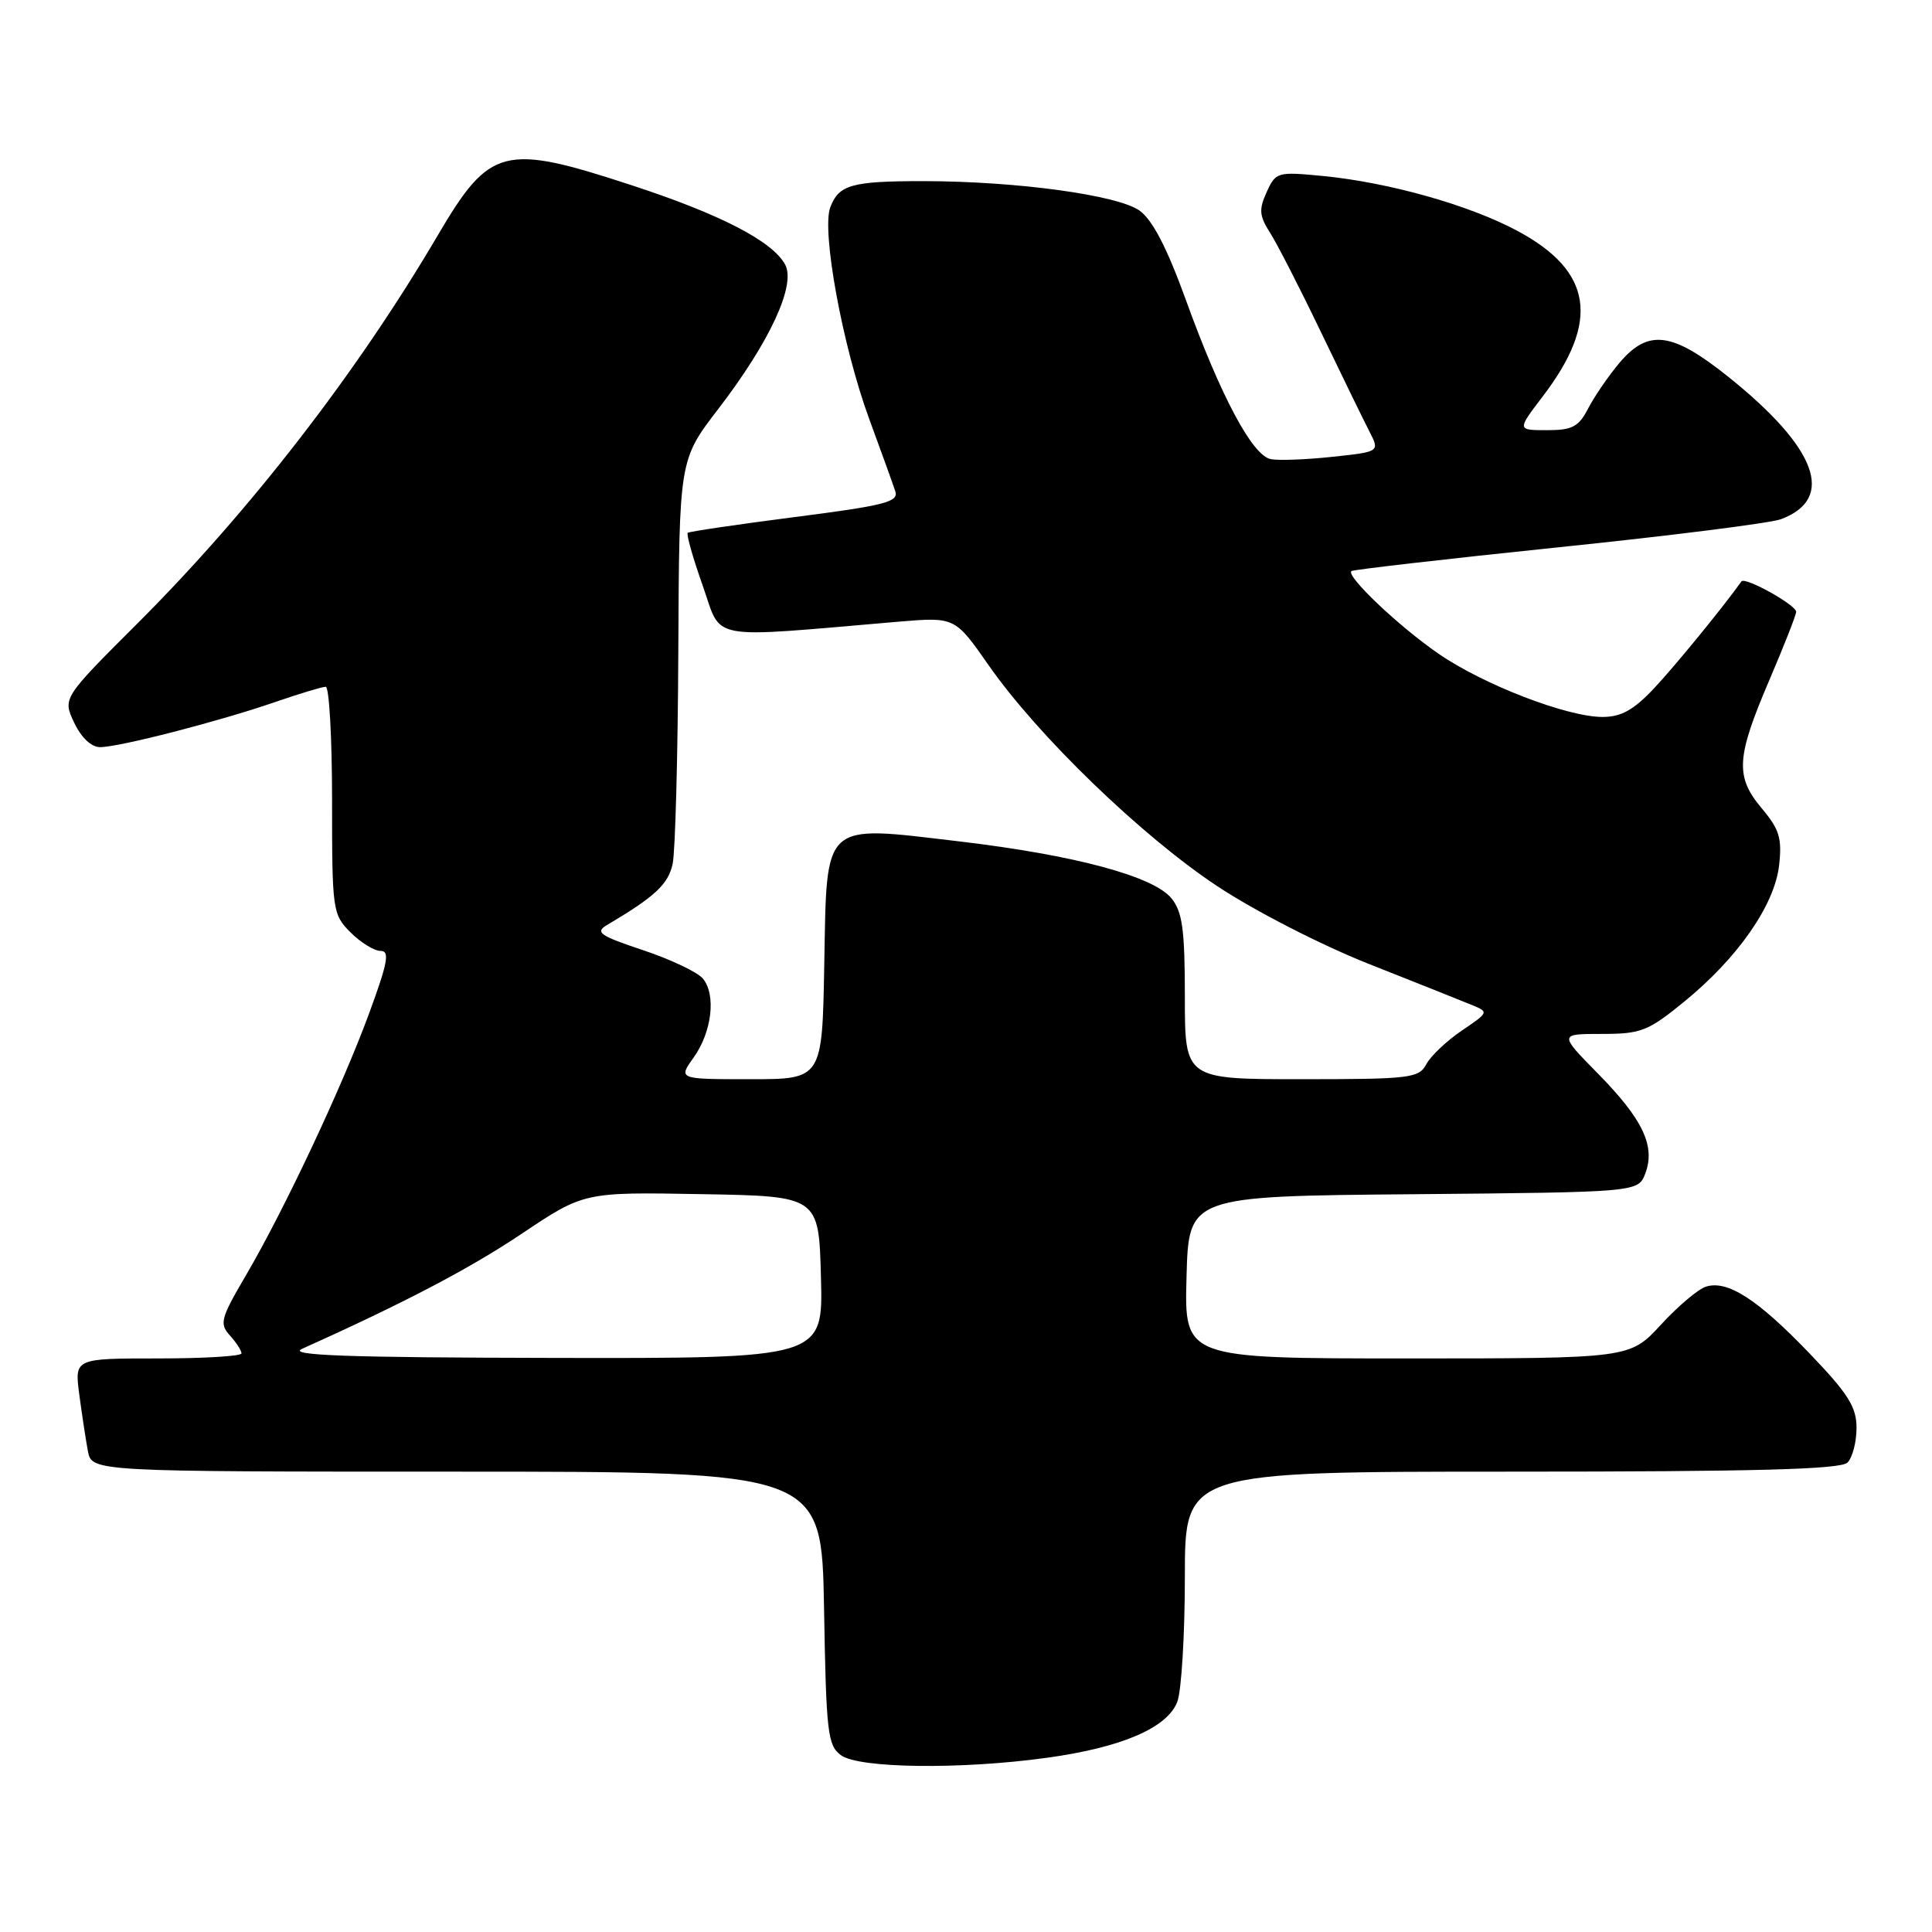 <?xml version="1.0" encoding="UTF-8" standalone="no"?>
<!DOCTYPE svg PUBLIC "-//W3C//DTD SVG 1.1//EN" "http://www.w3.org/Graphics/SVG/1.1/DTD/svg11.dtd" >
<svg xmlns="http://www.w3.org/2000/svg" xmlns:xlink="http://www.w3.org/1999/xlink" version="1.1" viewBox="0 0 256 256">
 <g >
 <path fill="currentColor"
d=" M 138.68 232.92 C 148.61 231.56 154.69 228.95 156.00 225.49 C 156.55 224.05 157.00 216.60 157.00 208.93 C 157.00 195.00 157.00 195.00 200.30 195.00 C 232.64 195.00 243.90 194.70 244.80 193.80 C 245.46 193.14 246.00 191.08 246.00 189.21 C 246.00 186.42 244.90 184.68 239.75 179.31 C 232.89 172.16 228.89 169.58 226.04 170.49 C 225.02 170.81 222.33 173.08 220.07 175.54 C 215.96 180.00 215.96 180.00 186.45 180.00 C 156.93 180.00 156.93 180.00 157.22 169.25 C 157.50 158.50 157.50 158.50 187.28 158.24 C 217.06 157.97 217.06 157.97 218.01 155.49 C 219.38 151.87 217.70 148.32 211.73 142.25 C 206.57 137.00 206.57 137.00 212.25 137.00 C 217.44 137.00 218.37 136.64 223.15 132.74 C 230.27 126.93 235.14 119.94 235.74 114.66 C 236.14 111.08 235.78 109.89 233.46 107.13 C 229.90 102.91 230.05 100.39 234.43 90.16 C 236.39 85.58 238.00 81.48 238.00 81.07 C 238.00 80.16 231.22 76.39 230.75 77.04 C 228.32 80.46 221.89 88.32 219.13 91.25 C 216.45 94.09 214.80 95.00 212.34 95.00 C 207.65 95.00 196.57 90.73 190.61 86.62 C 185.34 82.99 178.30 76.31 179.07 75.67 C 179.31 75.48 191.65 74.06 206.50 72.52 C 221.35 70.99 234.62 69.31 235.98 68.80 C 243.25 66.08 240.79 59.38 229.05 49.96 C 221.55 43.95 218.40 43.55 214.55 48.12 C 213.11 49.84 211.26 52.54 210.44 54.12 C 209.18 56.56 208.34 57.00 204.98 57.00 C 201.01 57.00 201.01 57.00 204.41 52.54 C 212.04 42.55 211.03 35.93 201.06 30.59 C 194.69 27.17 184.03 24.17 175.29 23.32 C 169.26 22.74 169.05 22.79 167.84 25.45 C 166.79 27.76 166.86 28.60 168.29 30.84 C 169.22 32.30 172.26 38.22 175.03 44.00 C 177.81 49.78 180.70 55.71 181.46 57.18 C 182.83 59.86 182.83 59.86 176.56 60.53 C 173.11 60.90 169.44 61.04 168.39 60.84 C 165.95 60.38 161.75 52.50 157.14 39.76 C 154.63 32.83 152.72 29.15 151.00 27.91 C 148.10 25.84 134.69 24.01 122.33 24.00 C 112.85 24.00 111.15 24.48 110.02 27.46 C 108.83 30.58 111.65 45.92 115.17 55.50 C 116.79 59.90 118.35 64.23 118.64 65.12 C 119.09 66.51 117.18 66.99 105.33 68.51 C 97.72 69.49 91.33 70.43 91.13 70.60 C 90.92 70.77 91.81 73.92 93.11 77.59 C 95.73 85.01 93.31 84.57 119.02 82.38 C 126.53 81.75 126.53 81.75 130.98 88.12 C 137.49 97.47 151.24 110.76 161.29 117.42 C 166.25 120.70 174.98 125.18 181.29 127.69 C 187.46 130.13 193.58 132.57 194.91 133.12 C 197.32 134.10 197.32 134.10 193.68 136.57 C 191.68 137.93 189.57 139.93 188.99 141.02 C 188.00 142.86 186.86 143.00 172.46 143.00 C 157.00 143.00 157.00 143.00 157.00 132.11 C 157.00 123.19 156.68 120.83 155.23 119.04 C 152.86 116.11 142.40 113.30 127.11 111.49 C 108.83 109.33 109.57 108.65 109.22 127.76 C 108.95 143.00 108.95 143.00 99.41 143.00 C 89.86 143.00 89.86 143.00 91.91 140.13 C 94.34 136.72 94.91 131.80 93.13 129.66 C 92.42 128.81 88.86 127.12 85.20 125.90 C 79.50 124.00 78.81 123.53 80.40 122.59 C 86.79 118.81 88.55 117.17 89.13 114.46 C 89.48 112.83 89.82 100.12 89.88 86.21 C 90.00 60.93 90.00 60.93 95.16 54.21 C 101.99 45.32 105.49 37.78 104.04 35.07 C 102.38 31.97 95.46 28.39 83.65 24.53 C 66.72 18.98 64.90 19.46 57.99 31.21 C 47.34 49.34 33.17 67.66 18.31 82.51 C 8.29 92.51 8.29 92.51 9.83 95.76 C 10.77 97.74 12.10 99.00 13.26 99.00 C 15.78 99.00 28.99 95.60 36.41 93.04 C 39.66 91.92 42.69 91.00 43.16 91.00 C 43.62 91.00 44.00 97.77 44.00 106.05 C 44.00 120.69 44.07 121.16 46.45 123.55 C 47.80 124.90 49.59 126.00 50.43 126.00 C 51.67 126.00 51.39 127.53 48.92 134.25 C 45.32 144.05 37.68 160.29 32.58 169.00 C 29.24 174.69 29.05 175.40 30.46 176.95 C 31.31 177.89 32.00 178.96 32.00 179.33 C 32.00 179.70 27.02 180.00 20.94 180.00 C 9.88 180.00 9.88 180.00 10.50 184.75 C 10.85 187.36 11.36 190.74 11.64 192.25 C 12.16 195.00 12.16 195.00 60.52 195.00 C 108.87 195.00 108.87 195.00 109.19 213.08 C 109.47 229.63 109.67 231.29 111.44 232.58 C 113.82 234.32 127.32 234.49 138.68 232.92 Z  M 40.00 178.74 C 53.60 172.62 62.14 168.15 69.11 163.49 C 77.38 157.95 77.38 157.95 92.94 158.23 C 108.50 158.50 108.50 158.50 108.78 169.25 C 109.07 180.00 109.07 180.00 73.28 179.93 C 45.93 179.88 38.09 179.60 40.00 178.74 Z "/>
</g>
</svg>